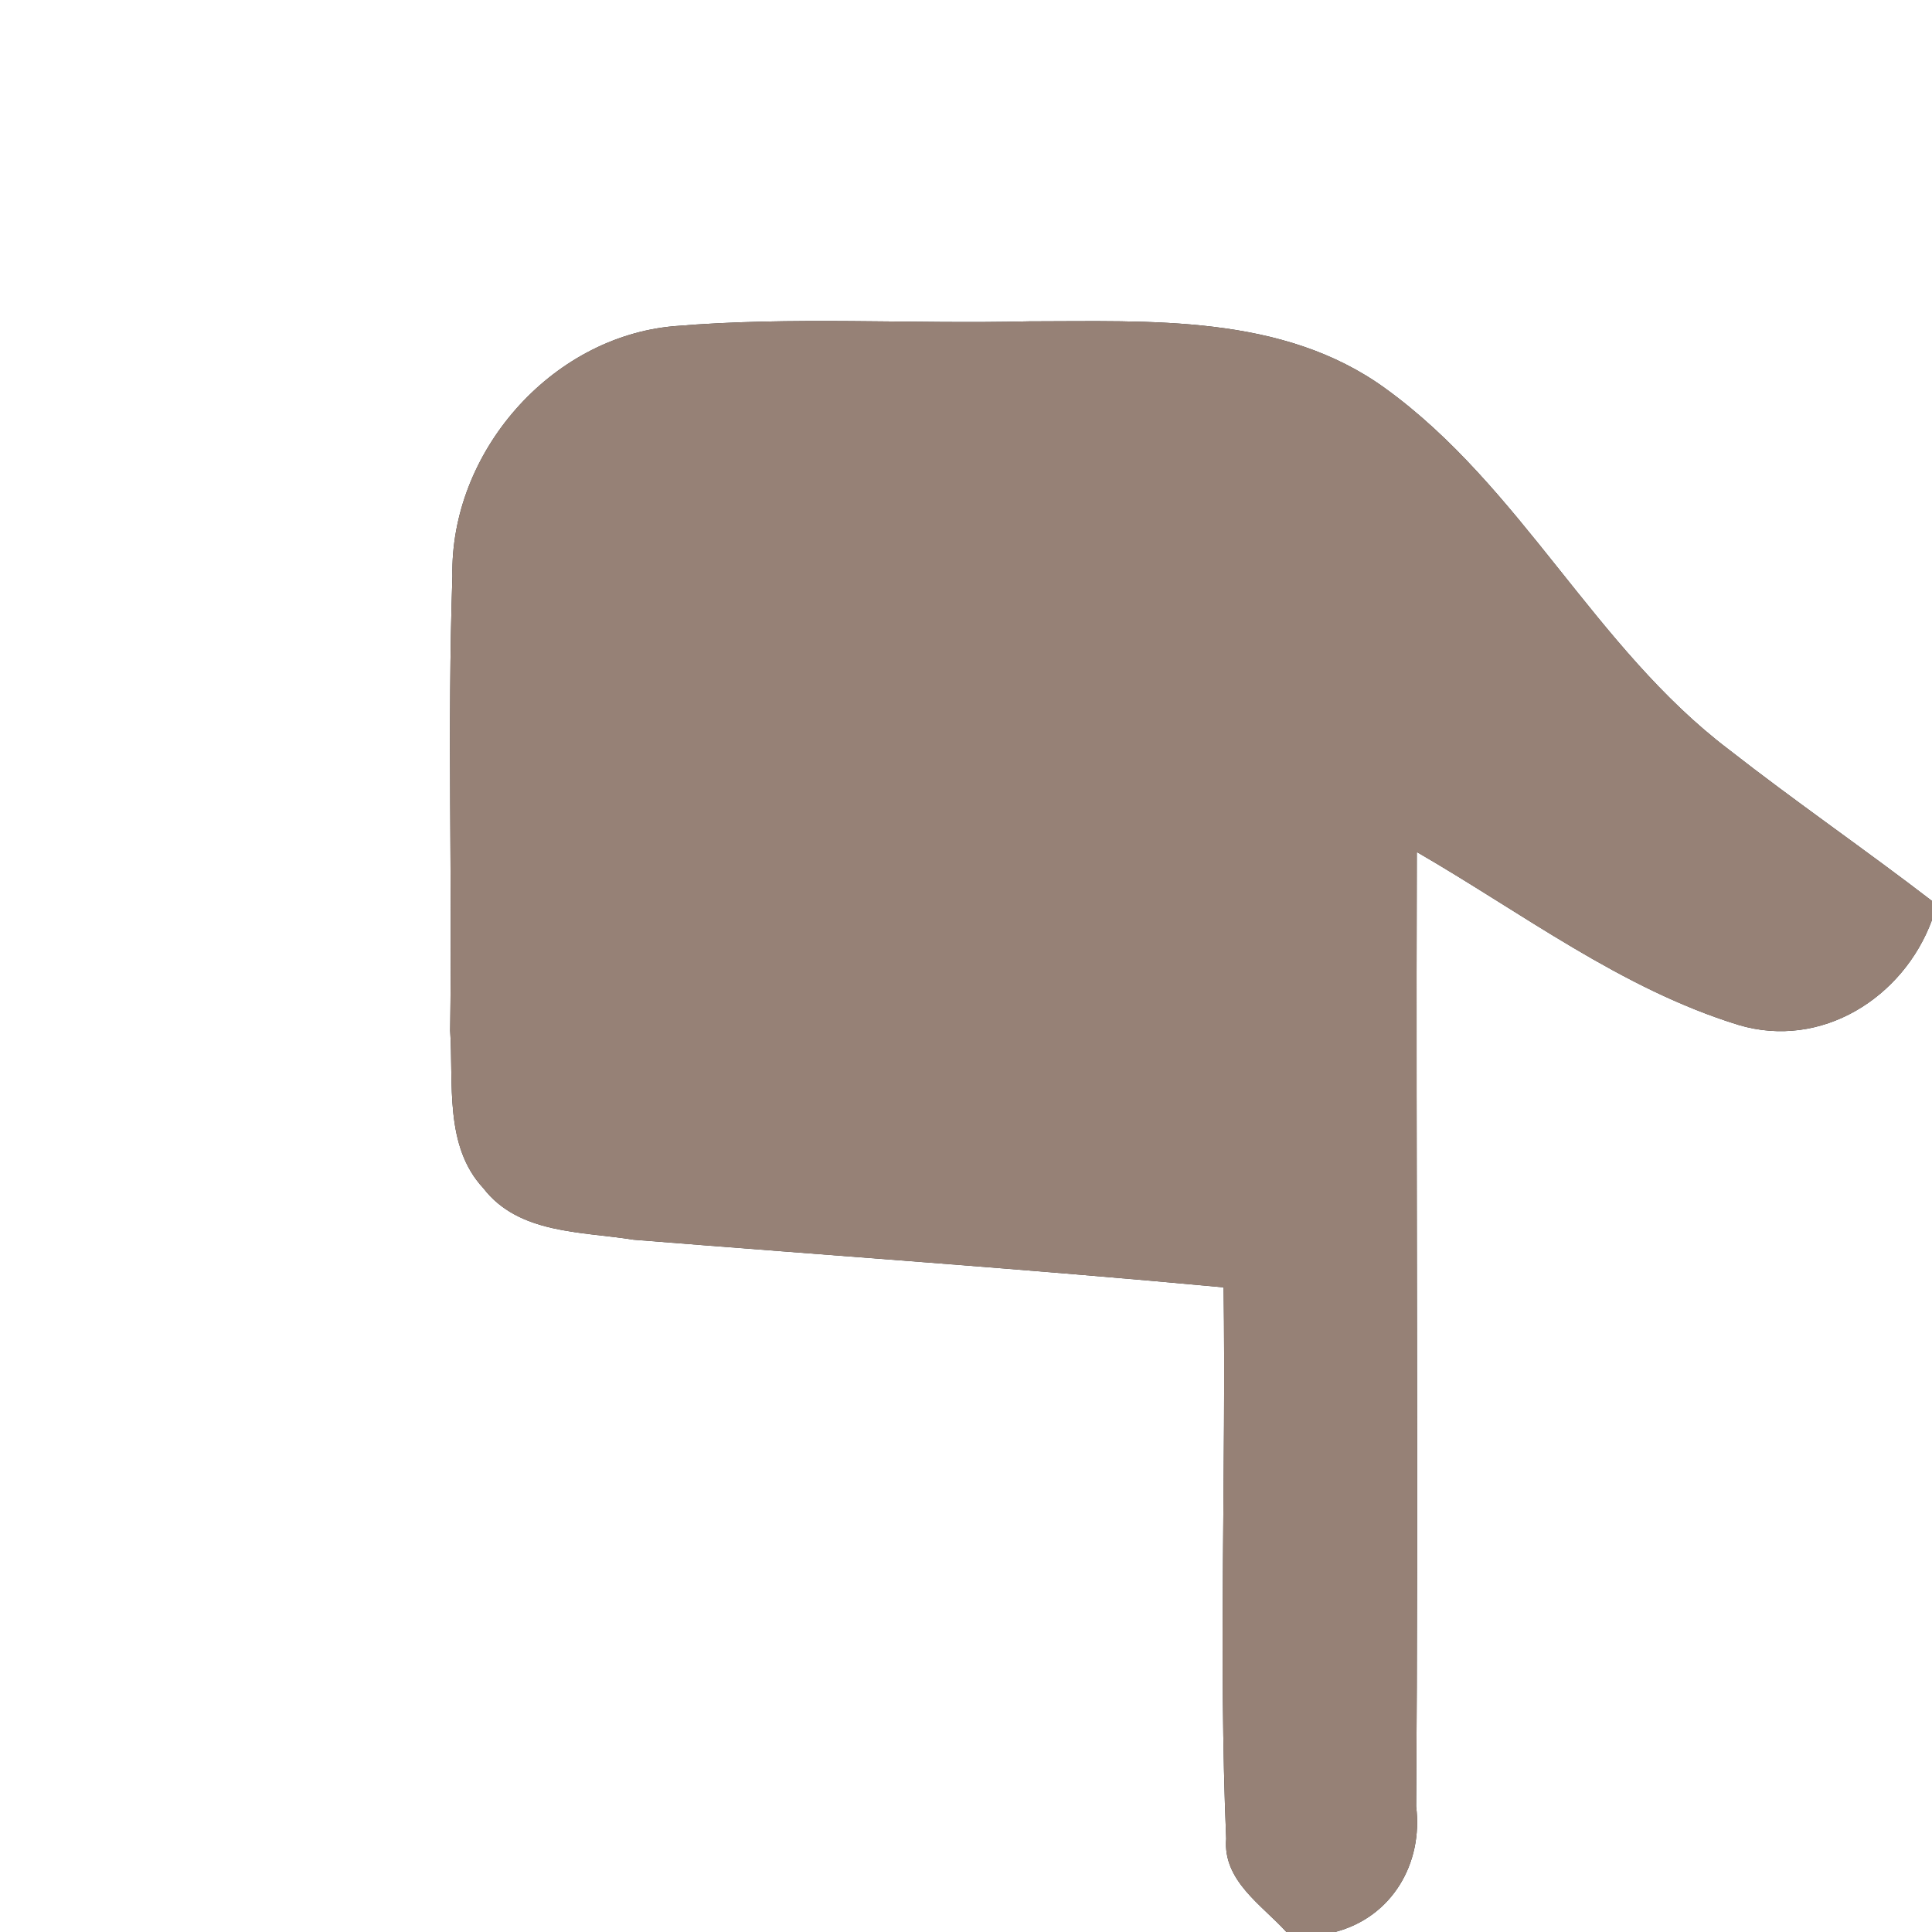 <?xml version="1.0" encoding="UTF-8" ?>
<!DOCTYPE svg PUBLIC "-//W3C//DTD SVG 1.1//EN" "http://www.w3.org/Graphics/SVG/1.1/DTD/svg11.dtd">
<svg width="60pt" height="60pt" viewBox="0 0 60 60" version="1.1" xmlns="http://www.w3.org/2000/svg">
<rect x="0" y="0" width="60" height="60" fill="#333333" stroke="none"/>
<g id="#ffffffff">
<path fill="#ffffff" opacity="1.00" d=" M 0.00 0.00 L 60.00 0.00 L 60.00 27.98 C 57.92 26.38 55.75 24.89 53.68 23.27 C 49.53 20.12 47.25 15.12 43.02 12.06 C 39.82 9.74 35.70 9.98 31.95 9.98 C 28.28 10.07 24.59 9.82 20.93 10.13 C 17.09 10.47 13.97 14.07 14.05 17.90 C 13.89 22.60 14.05 27.30 13.98 32.01 C 14.09 33.64 13.79 35.59 15.01 36.90 C 16.11 38.33 18.06 38.24 19.67 38.50 C 25.78 38.99 31.89 39.41 38.00 39.98 C 38.08 45.68 37.84 51.40 38.08 57.10 C 37.97 58.41 39.19 59.16 39.95 60.00 L 0.00 60.00 L 0.00 0.00 Z" />
<path fill="#ffffff" opacity="1.00" d=" M 44.00 26.46 C 47.27 28.35 50.35 30.71 53.99 31.83 C 56.56 32.60 59.11 30.99 60.00 28.57 L 60.00 60.00 L 41.46 60.00 C 43.23 59.54 44.20 57.87 43.98 56.10 C 44.05 46.22 43.97 36.34 44.00 26.46 Z" />
</g>
<g id="#000000ff">
<path fill="#968176" opacity="1.00" d=" M 14.05 17.90 C 13.97 14.07 17.09 10.47 20.93 10.13 C 24.59 9.82 28.28 10.07 31.95 9.98 C 35.70 9.98 39.82 9.74 43.02 12.06 C 47.25 15.12 49.53 20.12 53.68 23.27 C 55.75 24.89 57.92 26.38 60.00 27.98 L 60.00 28.57 C 59.11 30.99 56.56 32.60 53.99 31.83 C 50.35 30.71 47.27 28.35 44.00 26.46 C 43.97 36.34 44.05 46.22 43.98 56.10 C 44.20 57.87 43.23 59.54 41.46 60.00 L 39.95 60.00 C 39.19 59.16 37.97 58.41 38.08 57.10 C 37.84 51.40 38.08 45.68 38.00 39.98 C 31.89 39.41 25.78 38.99 19.67 38.50 C 18.06 38.24 16.11 38.33 15.01 36.90 C 13.79 35.59 14.09 33.64 13.98 32.01 C 14.05 27.30 13.89 22.60 14.05 17.90 Z" />
</g>
</svg>
